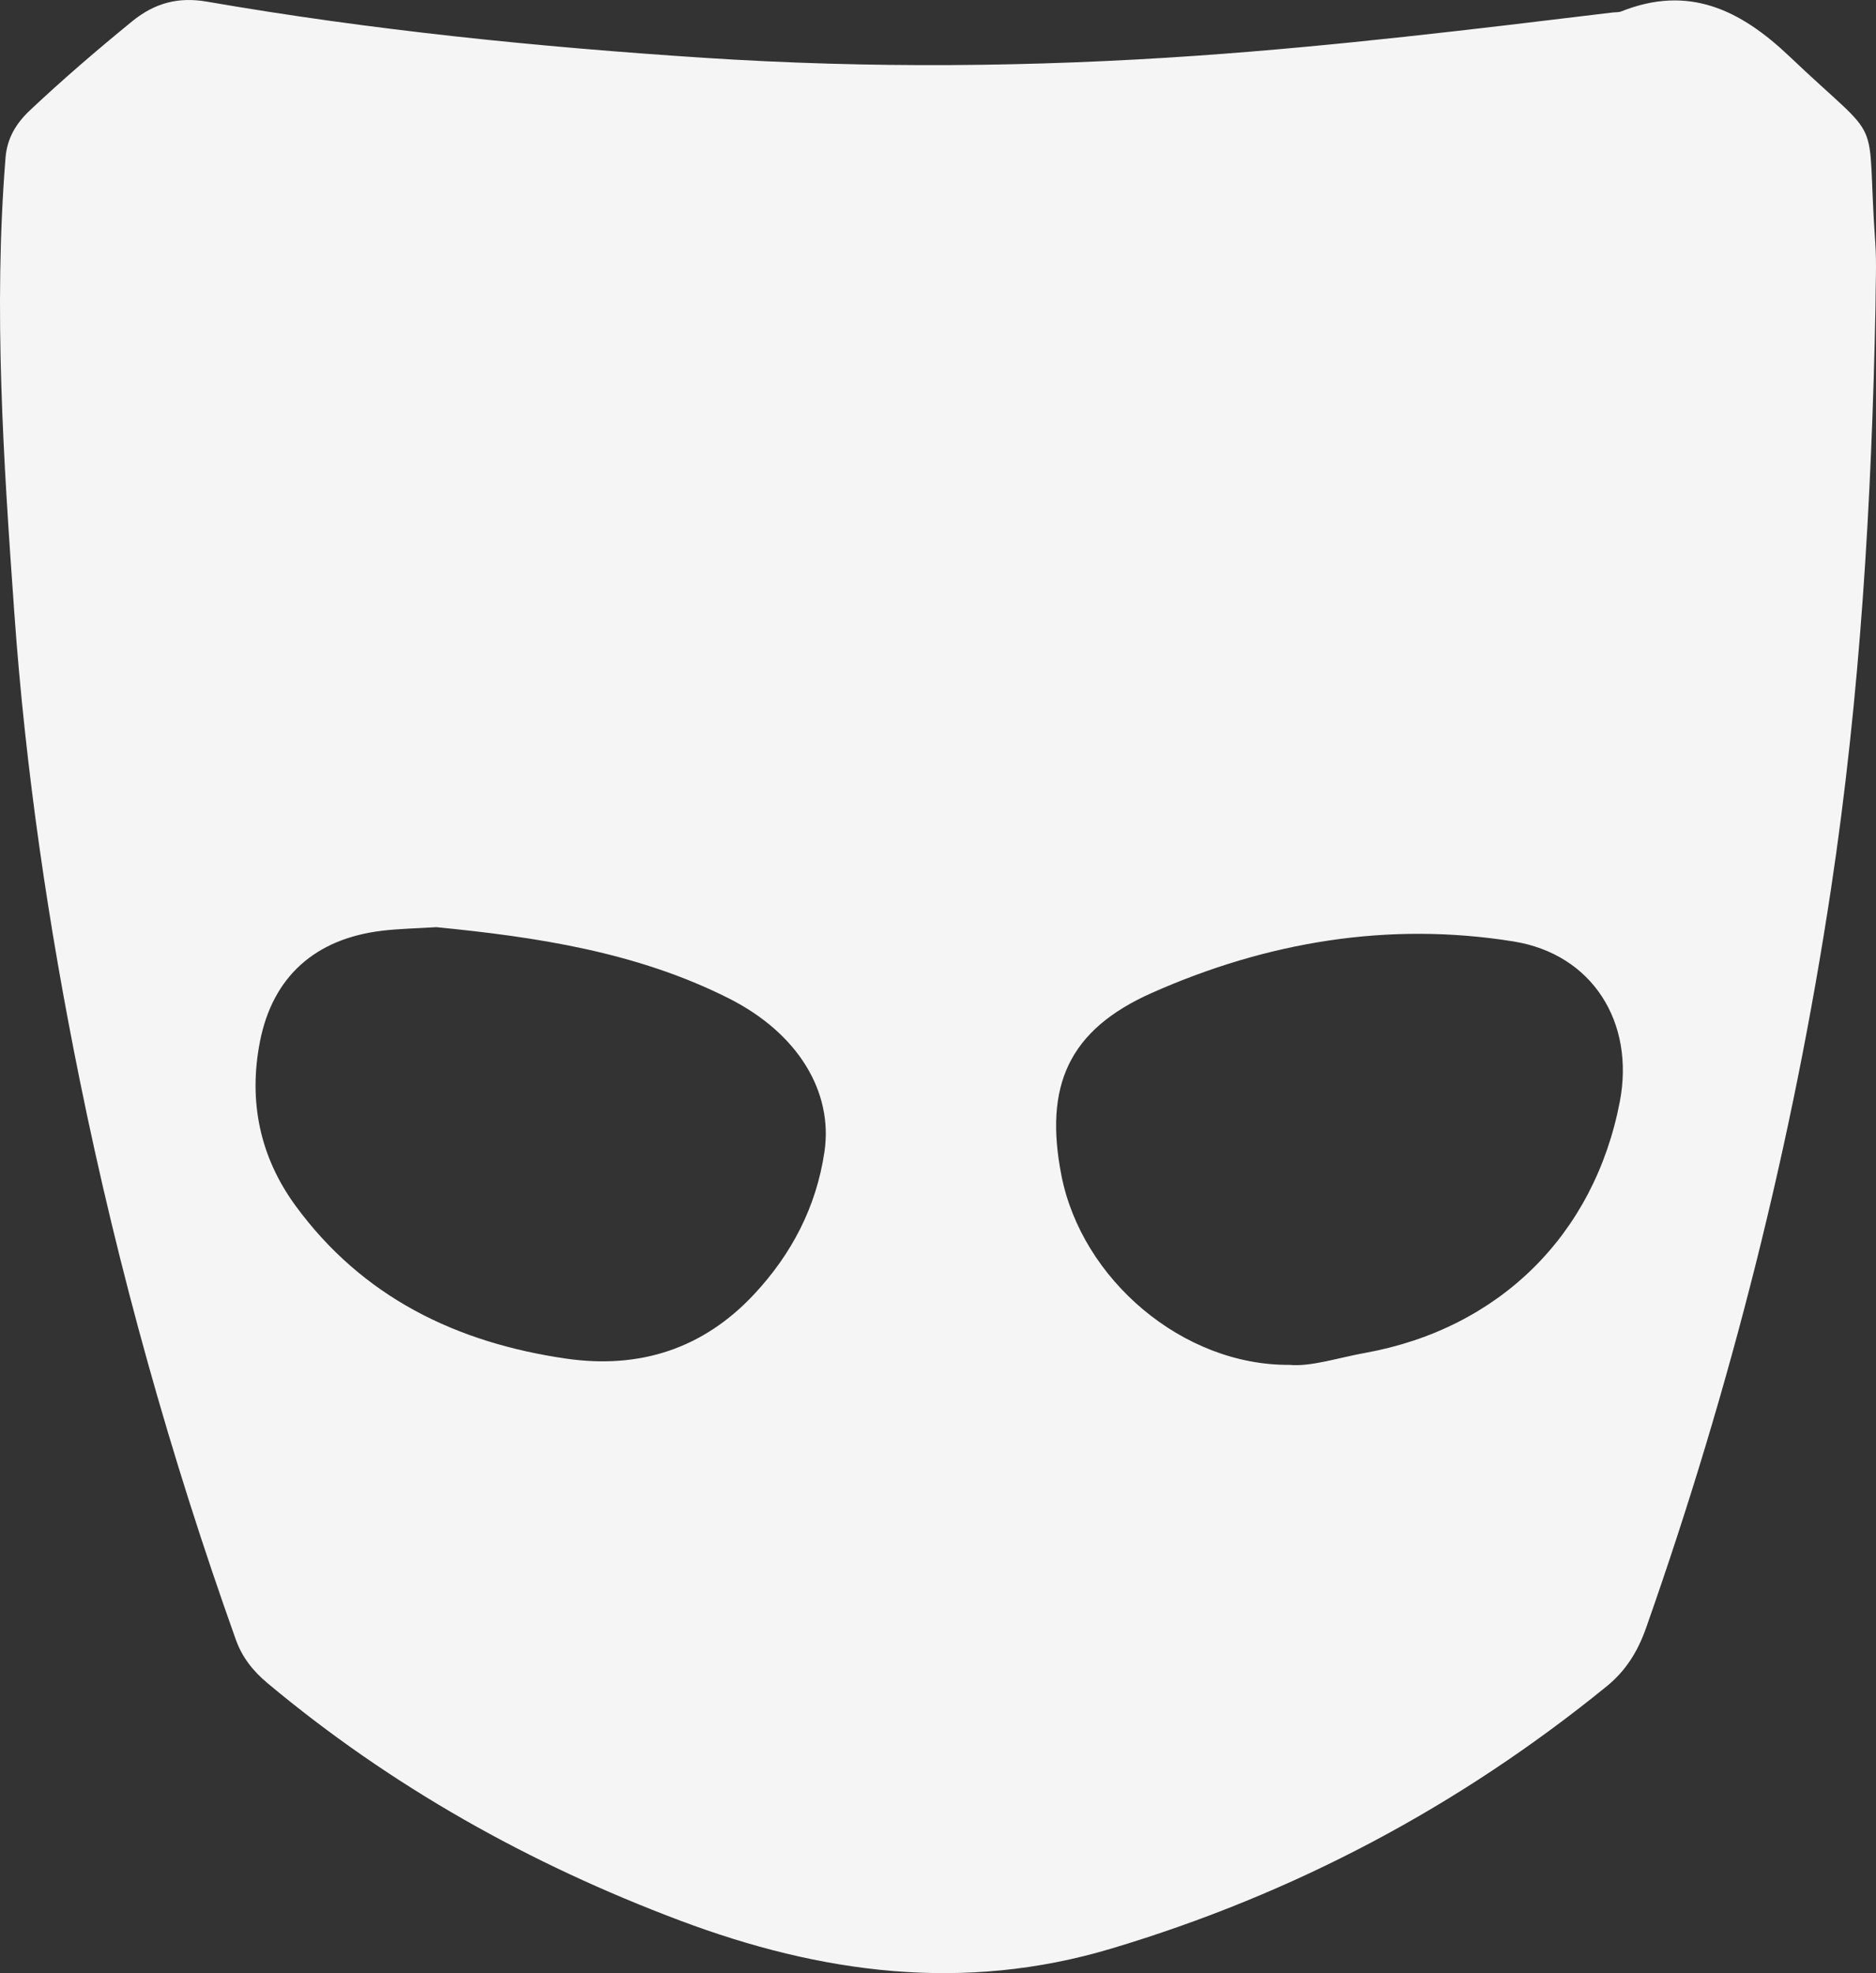 <?xml version="1.0" encoding="UTF-8"?>
<svg xmlns="http://www.w3.org/2000/svg" xmlns:xlink="http://www.w3.org/1999/xlink" width="858.9pt" height="903.28pt" viewBox="0 0 858.9 903.28" version="1.1">
<rect x="0" y="0" width="858.9" height="903.28" fill="#333333" stroke="none"/>
<defs>
<clipPath id="clip1">
  <path d="M 0 0 L 858.898 0 L 858.898 903.281 L 0 903.281 Z M 0 0 "/>
</clipPath>
</defs>
<g id="surface1">
<g clip-path="url(#clip1)" clip-rule="nonzero">
<path style=" stroke:none;fill-rule:nonzero;fill:#f5f5f5;fill-opacity:1;" d="M 741.617 504.277 C 729.93 565.301 686.375 608.266 624.941 619.355 C 612.445 621.613 600.219 625.738 590.383 624.824 C 541.414 625.188 495.246 585.641 485.949 538.066 C 477.957 497.156 489.195 471.488 527.348 454.551 C 579.984 431.188 635.664 421.773 692.949 430.988 C 729.176 436.816 748.539 468.129 741.617 504.277 M 377.473 527.223 C 373.762 552.465 362.469 574.055 345.301 592.461 C 321.988 617.457 292.848 626.836 259.199 621.961 C 208.902 614.676 165.938 593.828 135.328 551.996 C 118.992 529.672 113.664 504.219 119.004 476.875 C 124.785 447.27 144.141 429.707 175.082 426.062 C 182.93 425.141 190.875 425.004 199.758 424.445 C 245.344 428.934 291.395 435.73 333.68 457.047 C 365.617 473.148 381.469 500.039 377.473 527.223 M 858.57 111.207 C 854.133 48.77 863.957 68.312 819.32 25.863 C 796.855 4.5 773.129 -7.09 742.27 5.227 C 741.09 5.699 739.66 5.559 738.352 5.715 C 675.09 13.367 611.879 21.035 548.23 25.488 C 472.938 30.758 397.789 31.367 322.578 26.477 C 246.238 21.508 170.172 13.805 94.734 0.75 C 81.766 -1.496 70.902 1.258 60.449 9.801 C 44.414 22.906 28.73 36.348 13.672 50.539 C 7.406 56.445 3.25 63.234 2.531 72.195 C -3.047 141.82 1.633 211.363 6.562 280.676 C 11.672 352.516 22.172 423.82 36.531 494.57 C 54.211 581.688 78.109 666.945 107.969 750.598 C 110.844 758.648 115.758 764.918 122.469 770.527 C 179.078 817.855 242.477 853.316 311.348 879.215 C 375.801 903.457 441.113 912.289 508.777 892.051 C 592.457 867.027 667.898 827.016 735.59 771.988 C 744.543 764.711 749.922 755.789 753.672 745.141 C 792.445 635.094 820.824 522.586 838.281 407.09 C 851.668 318.539 856.926 229.594 858.664 140.277 C 858.664 130.586 859.254 120.848 858.57 111.207 "/>
</g>
</g>
</svg>
